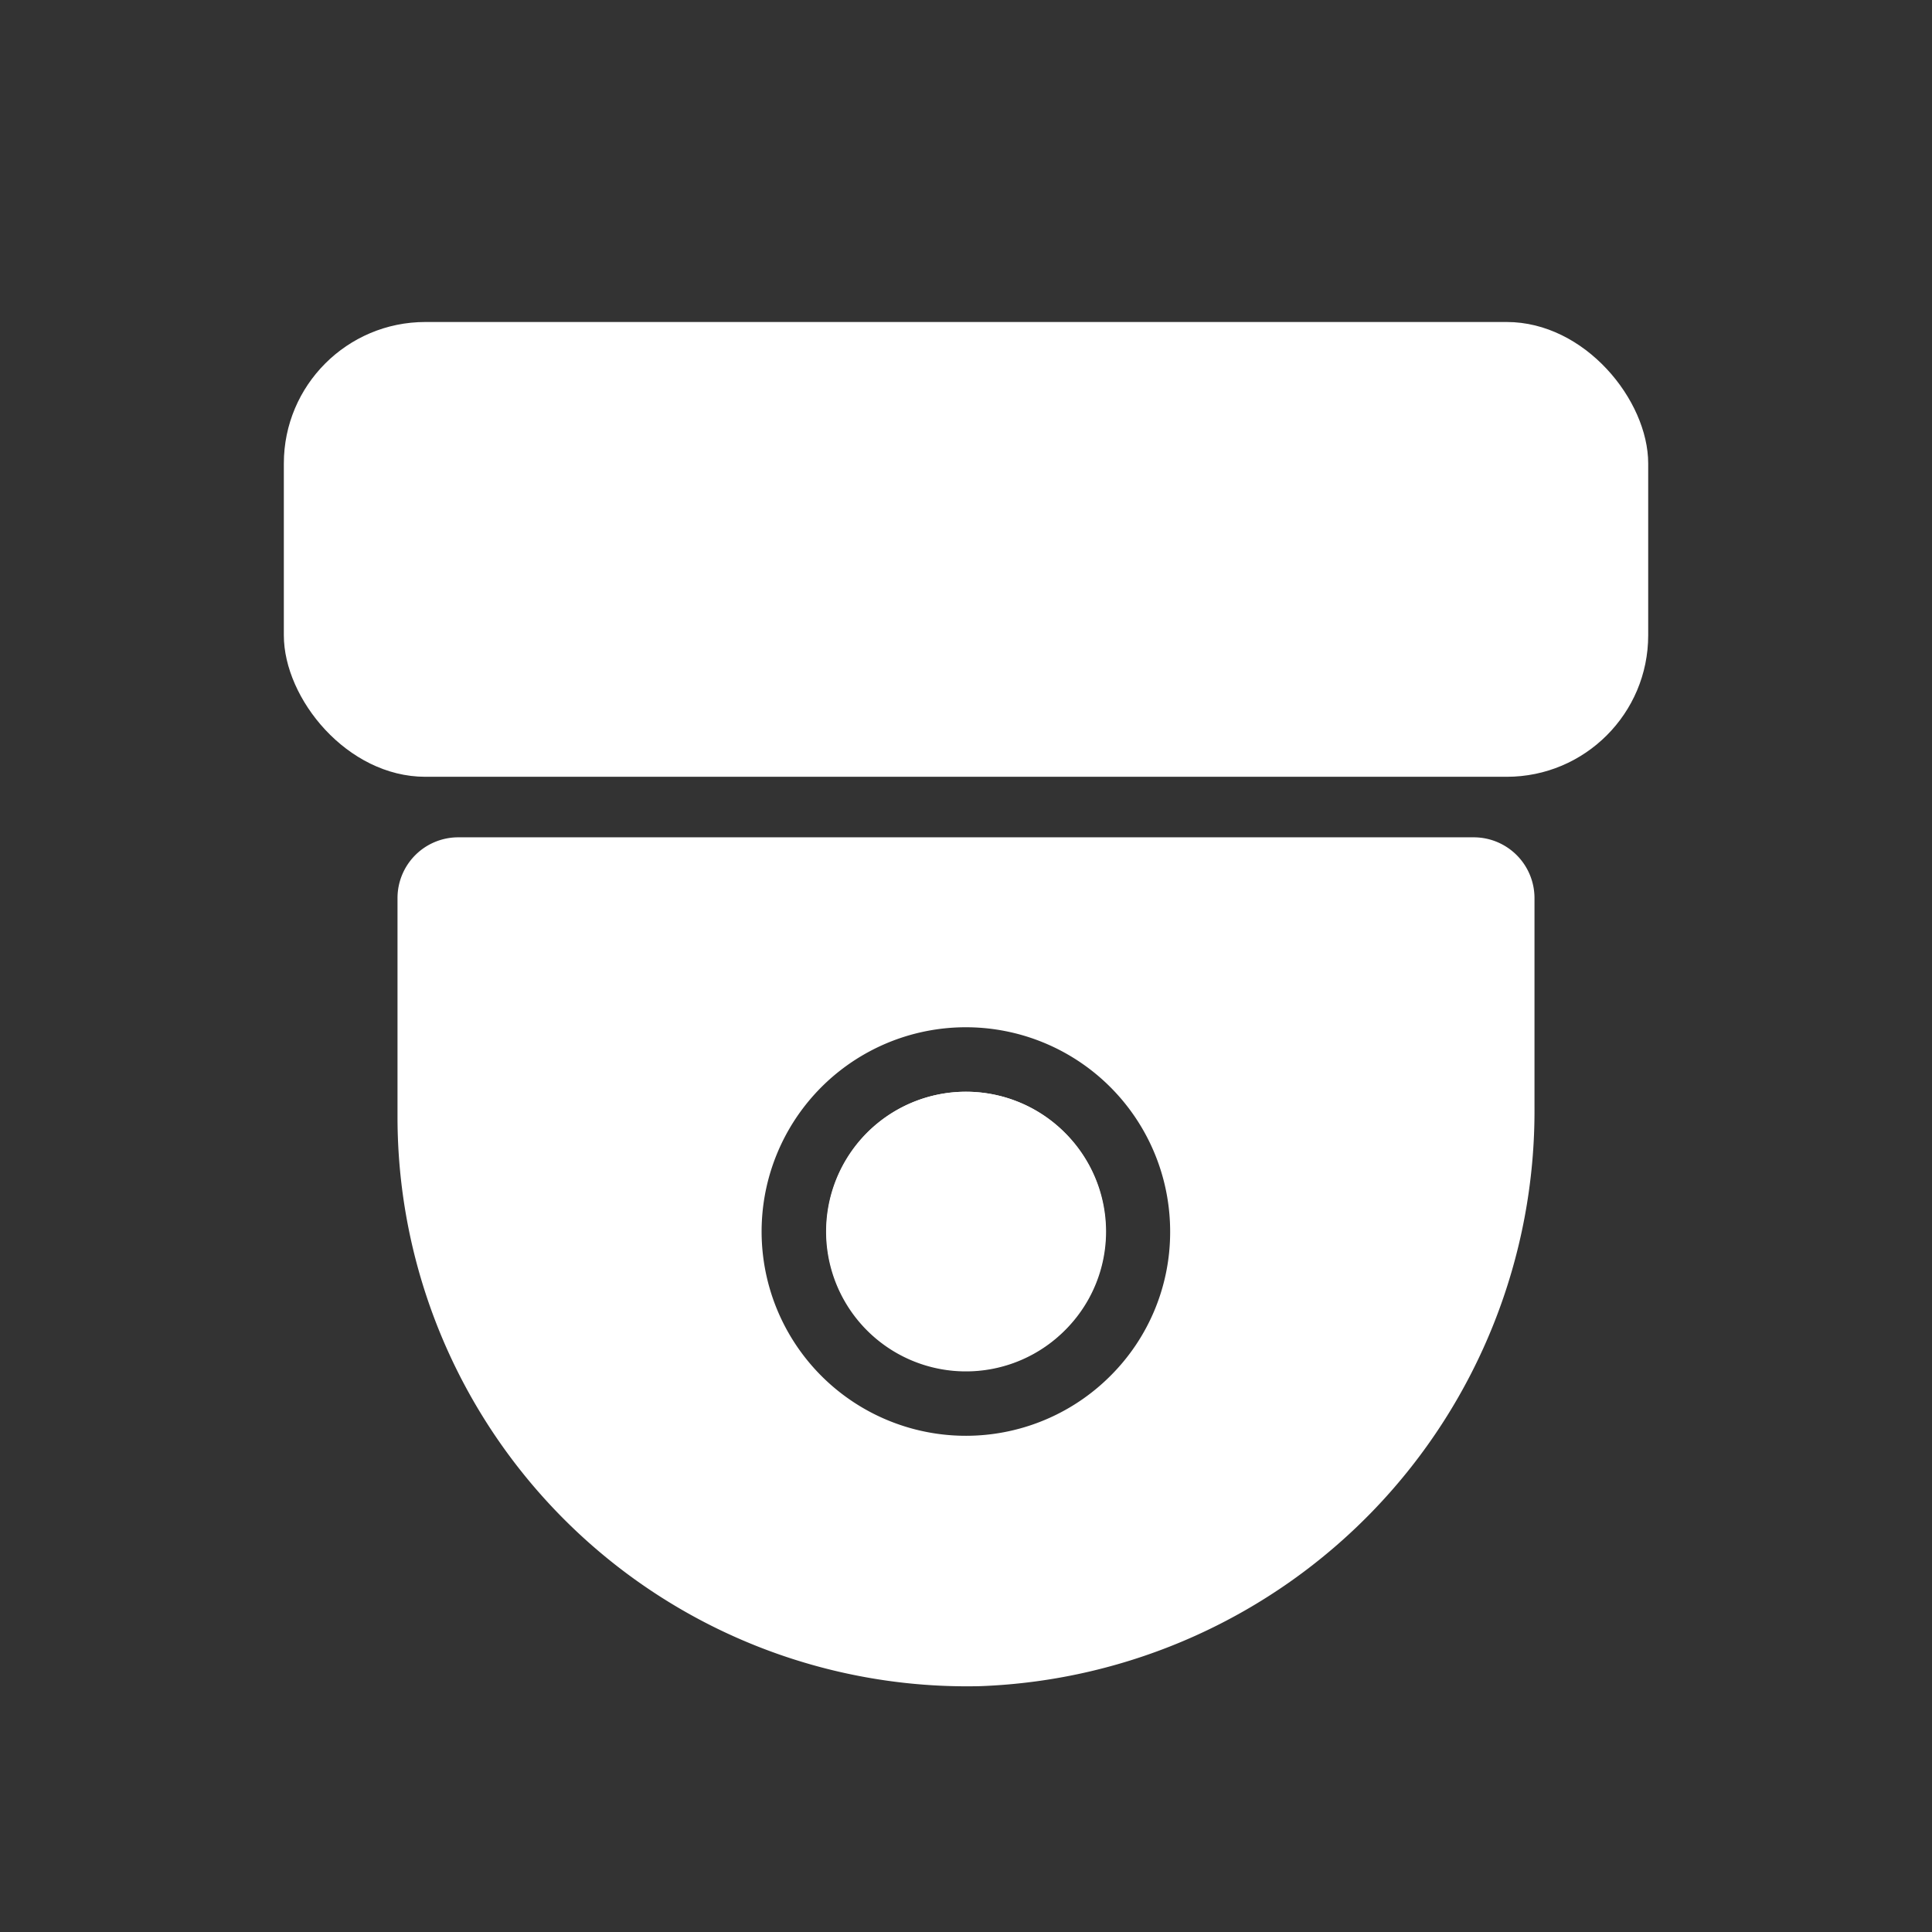 <svg xmlns="http://www.w3.org/2000/svg" width="48" height="48" viewBox="0 0 48 48">
  <rect x="0" y="0" width="48" height="48" fill="#333333" stroke="none"/>
  <defs>
    <style>
      .cls-1 {
        fill: none;
      }

      .cls-2 {
        fill: #fff;
      }
    </style>
  </defs>
  <g id="그룹_729" data-name="그룹 729" transform="translate(-1592.191 -1058.98)">
    <rect id="사각형_783" data-name="사각형 783" class="cls-1" width="48" height="48" transform="translate(1592.191 1058.98)"/>
    <g id="그룹_619" data-name="그룹 619" transform="translate(1599.243 1066.98)">
      <rect id="사각형_784" data-name="사각형 784" class="cls-2" width="33.897" height="11.299" rx="3.515" transform="translate(0 0)"/>
      <path id="패스_235" data-name="패스 235" class="cls-2" d="M1622.068,1091.645a3.467,3.467,0,1,1-2.456-1.02A3.469,3.469,0,0,1,1622.068,1091.645Z" transform="translate(-1602.663 -1071.501)"/>
      <path id="패스_236" data-name="패스 236" class="cls-2" d="M1630.453,1083.251h-25.232a1.509,1.509,0,0,0-1.508,1.509v5.46a14.148,14.148,0,0,0,14.48,14.12,14.3,14.3,0,0,0,13.768-14.388v-5.192A1.51,1.51,0,0,0,1630.453,1083.251Zm-9.028,13.38a5.075,5.075,0,1,1,1.484-3.584A5.038,5.038,0,0,1,1621.425,1096.631Z" transform="translate(-1600.889 -1070.448)"/>
      <g id="그룹_618" data-name="그룹 618" transform="translate(13.475 19.124)">
        <path id="패스_237" data-name="패스 237" class="cls-2" d="M1622.068,1096.553a3.474,3.474,0,1,1,0-4.908A3.456,3.456,0,0,1,1622.068,1096.553Z" transform="translate(-1616.138 -1090.625)"/>
      </g>
    </g>
  </g>
</svg>
